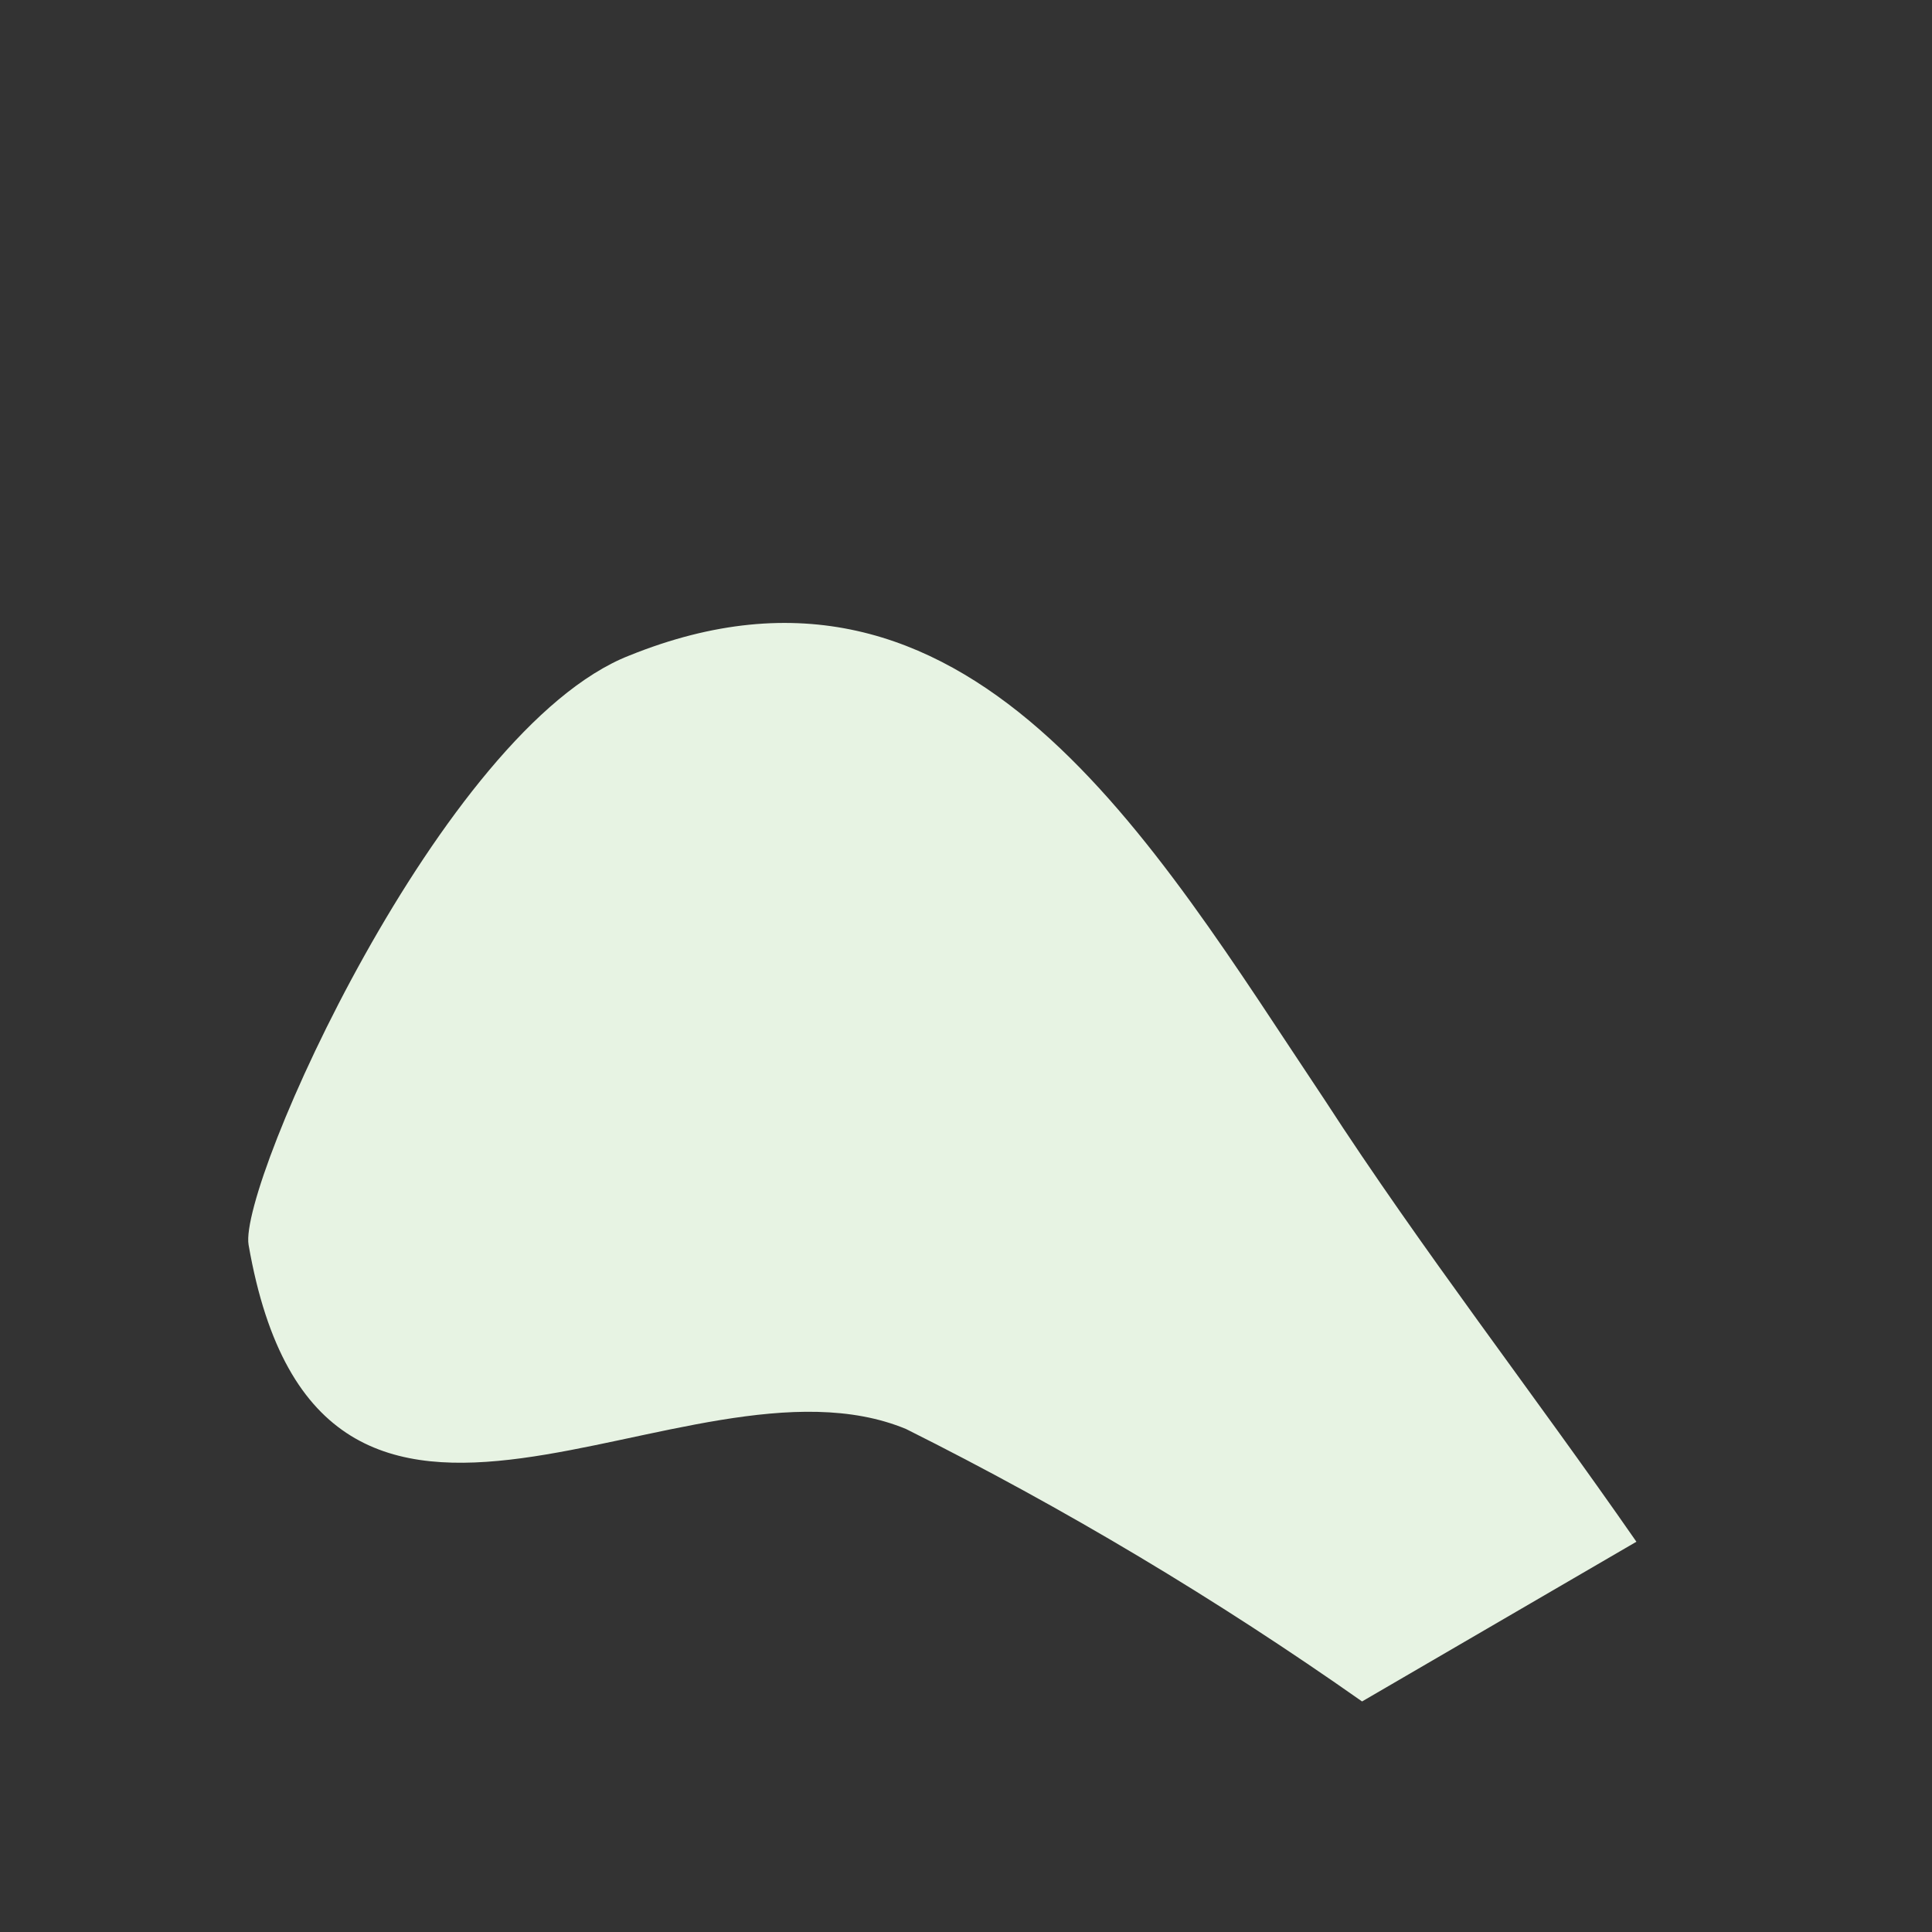 <svg width="3" height="3" viewBox="0 0 3 3" fill="none" xmlns="http://www.w3.org/2000/svg">
<rect x="0" y="0" width="3" height="3" fill="#333333" stroke="none"/>
<path id="Vector" d="M2.115 2.642C1.889 2.483 1.653 2.342 1.407 2.219C1.065 2.077 0.498 2.577 0.386 1.933C0.37 1.839 0.686 1.132 0.977 1.018C1.504 0.805 1.789 1.307 2.057 1.708C2.208 1.941 2.38 2.162 2.541 2.394L2.115 2.642Z" fill="#E7F3E3"/>
</svg>
